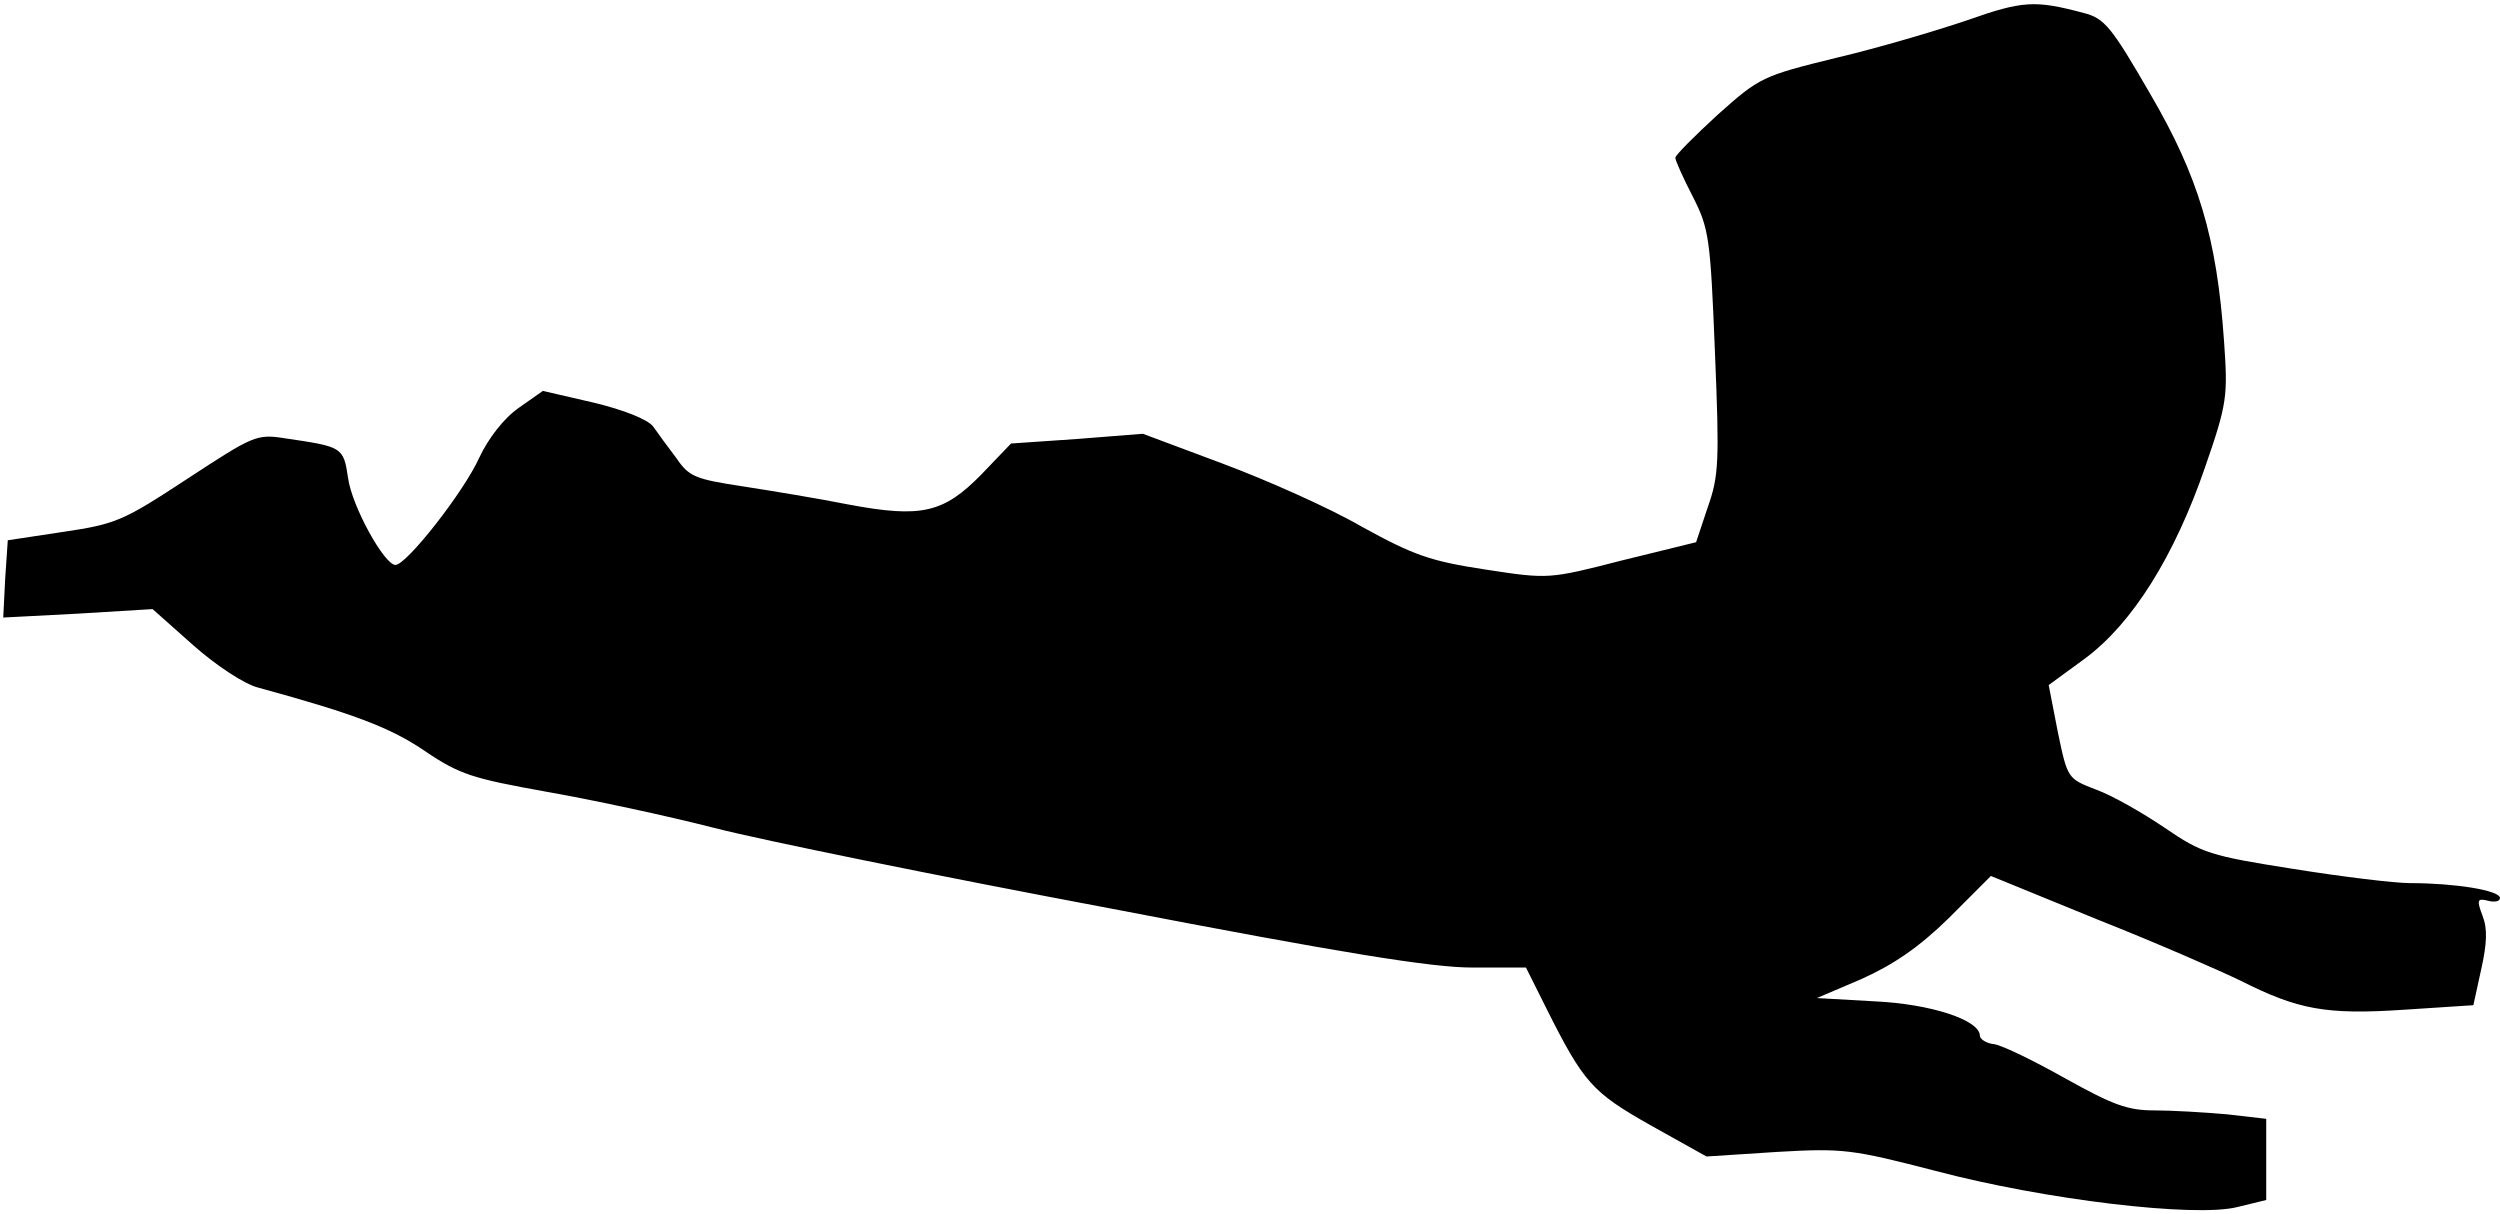 <?xml version="1.0" standalone="no"?>
<!DOCTYPE svg PUBLIC "-//W3C//DTD SVG 20010904//EN"
 "http://www.w3.org/TR/2001/REC-SVG-20010904/DTD/svg10.dtd">
<svg version="1.0" xmlns="http://www.w3.org/2000/svg"
 width="385pt" height="187pt" viewBox="0 0 385 187"
 preserveAspectRatio="xMidYMid meet">
<g transform="translate(0,187) scale(0.1,-0.1)"
fill="#000000" stroke="none">
<path fill="#000000" stroke="none" d="M3030 1839 c-47 -16 -138 -43 -202 -58
-114 -28 -118 -30 -182 -87 -36 -33 -66 -63 -66 -67 0 -4 12 -31 27 -60 25
-49 27 -64 34 -239 7 -169 6 -191 -11 -239 l-18 -54 -114 -28 c-113 -29 -113
-29 -211 -14 -85 13 -110 22 -190 66 -50 29 -147 72 -214 97 l-123 46 -101 -8
-102 -7 -46 -48 c-58 -59 -92 -67 -204 -46 -45 9 -118 21 -163 28 -73 11 -83
15 -102 43 -13 17 -29 39 -36 49 -8 11 -46 26 -92 37 l-78 18 -37 -26 c-23
-16 -47 -47 -61 -77 -24 -53 -112 -165 -129 -165 -17 0 -67 90 -73 134 -7 48
-9 48 -97 61 -44 7 -49 4 -150 -62 -99 -65 -110 -70 -191 -82 l-86 -13 -4 -59
-3 -60 115 6 115 7 63 -56 c35 -31 79 -60 100 -65 150 -41 204 -62 257 -98 53
-36 74 -42 185 -62 69 -12 186 -37 260 -56 74 -19 349 -75 610 -124 358 -69
495 -91 557 -91 l83 0 31 -62 c58 -116 71 -130 161 -181 l86 -48 108 7 c103 6
116 4 244 -29 170 -45 400 -72 465 -56 l45 11 0 63 0 62 -61 7 c-34 3 -84 6
-112 6 -41 0 -64 9 -136 49 -48 27 -97 51 -110 53 -12 1 -22 8 -22 13 0 24
-75 49 -163 53 l-88 5 68 29 c49 22 88 48 135 94 l65 65 164 -67 c91 -36 189
-79 220 -94 89 -45 132 -53 252 -45 l107 7 12 55 c9 40 10 63 2 83 -9 24 -8
27 8 23 11 -3 19 -1 19 4 0 12 -70 23 -138 23 -25 0 -106 10 -181 22 -127 20
-140 24 -197 63 -34 23 -81 50 -106 59 -44 17 -44 17 -59 89 l-14 72 56 41
c73 54 138 158 185 295 34 98 35 109 29 194 -11 158 -39 253 -114 381 -59 102
-70 116 -102 124 -75 20 -94 19 -179 -11z"/>
</g>
</svg>
